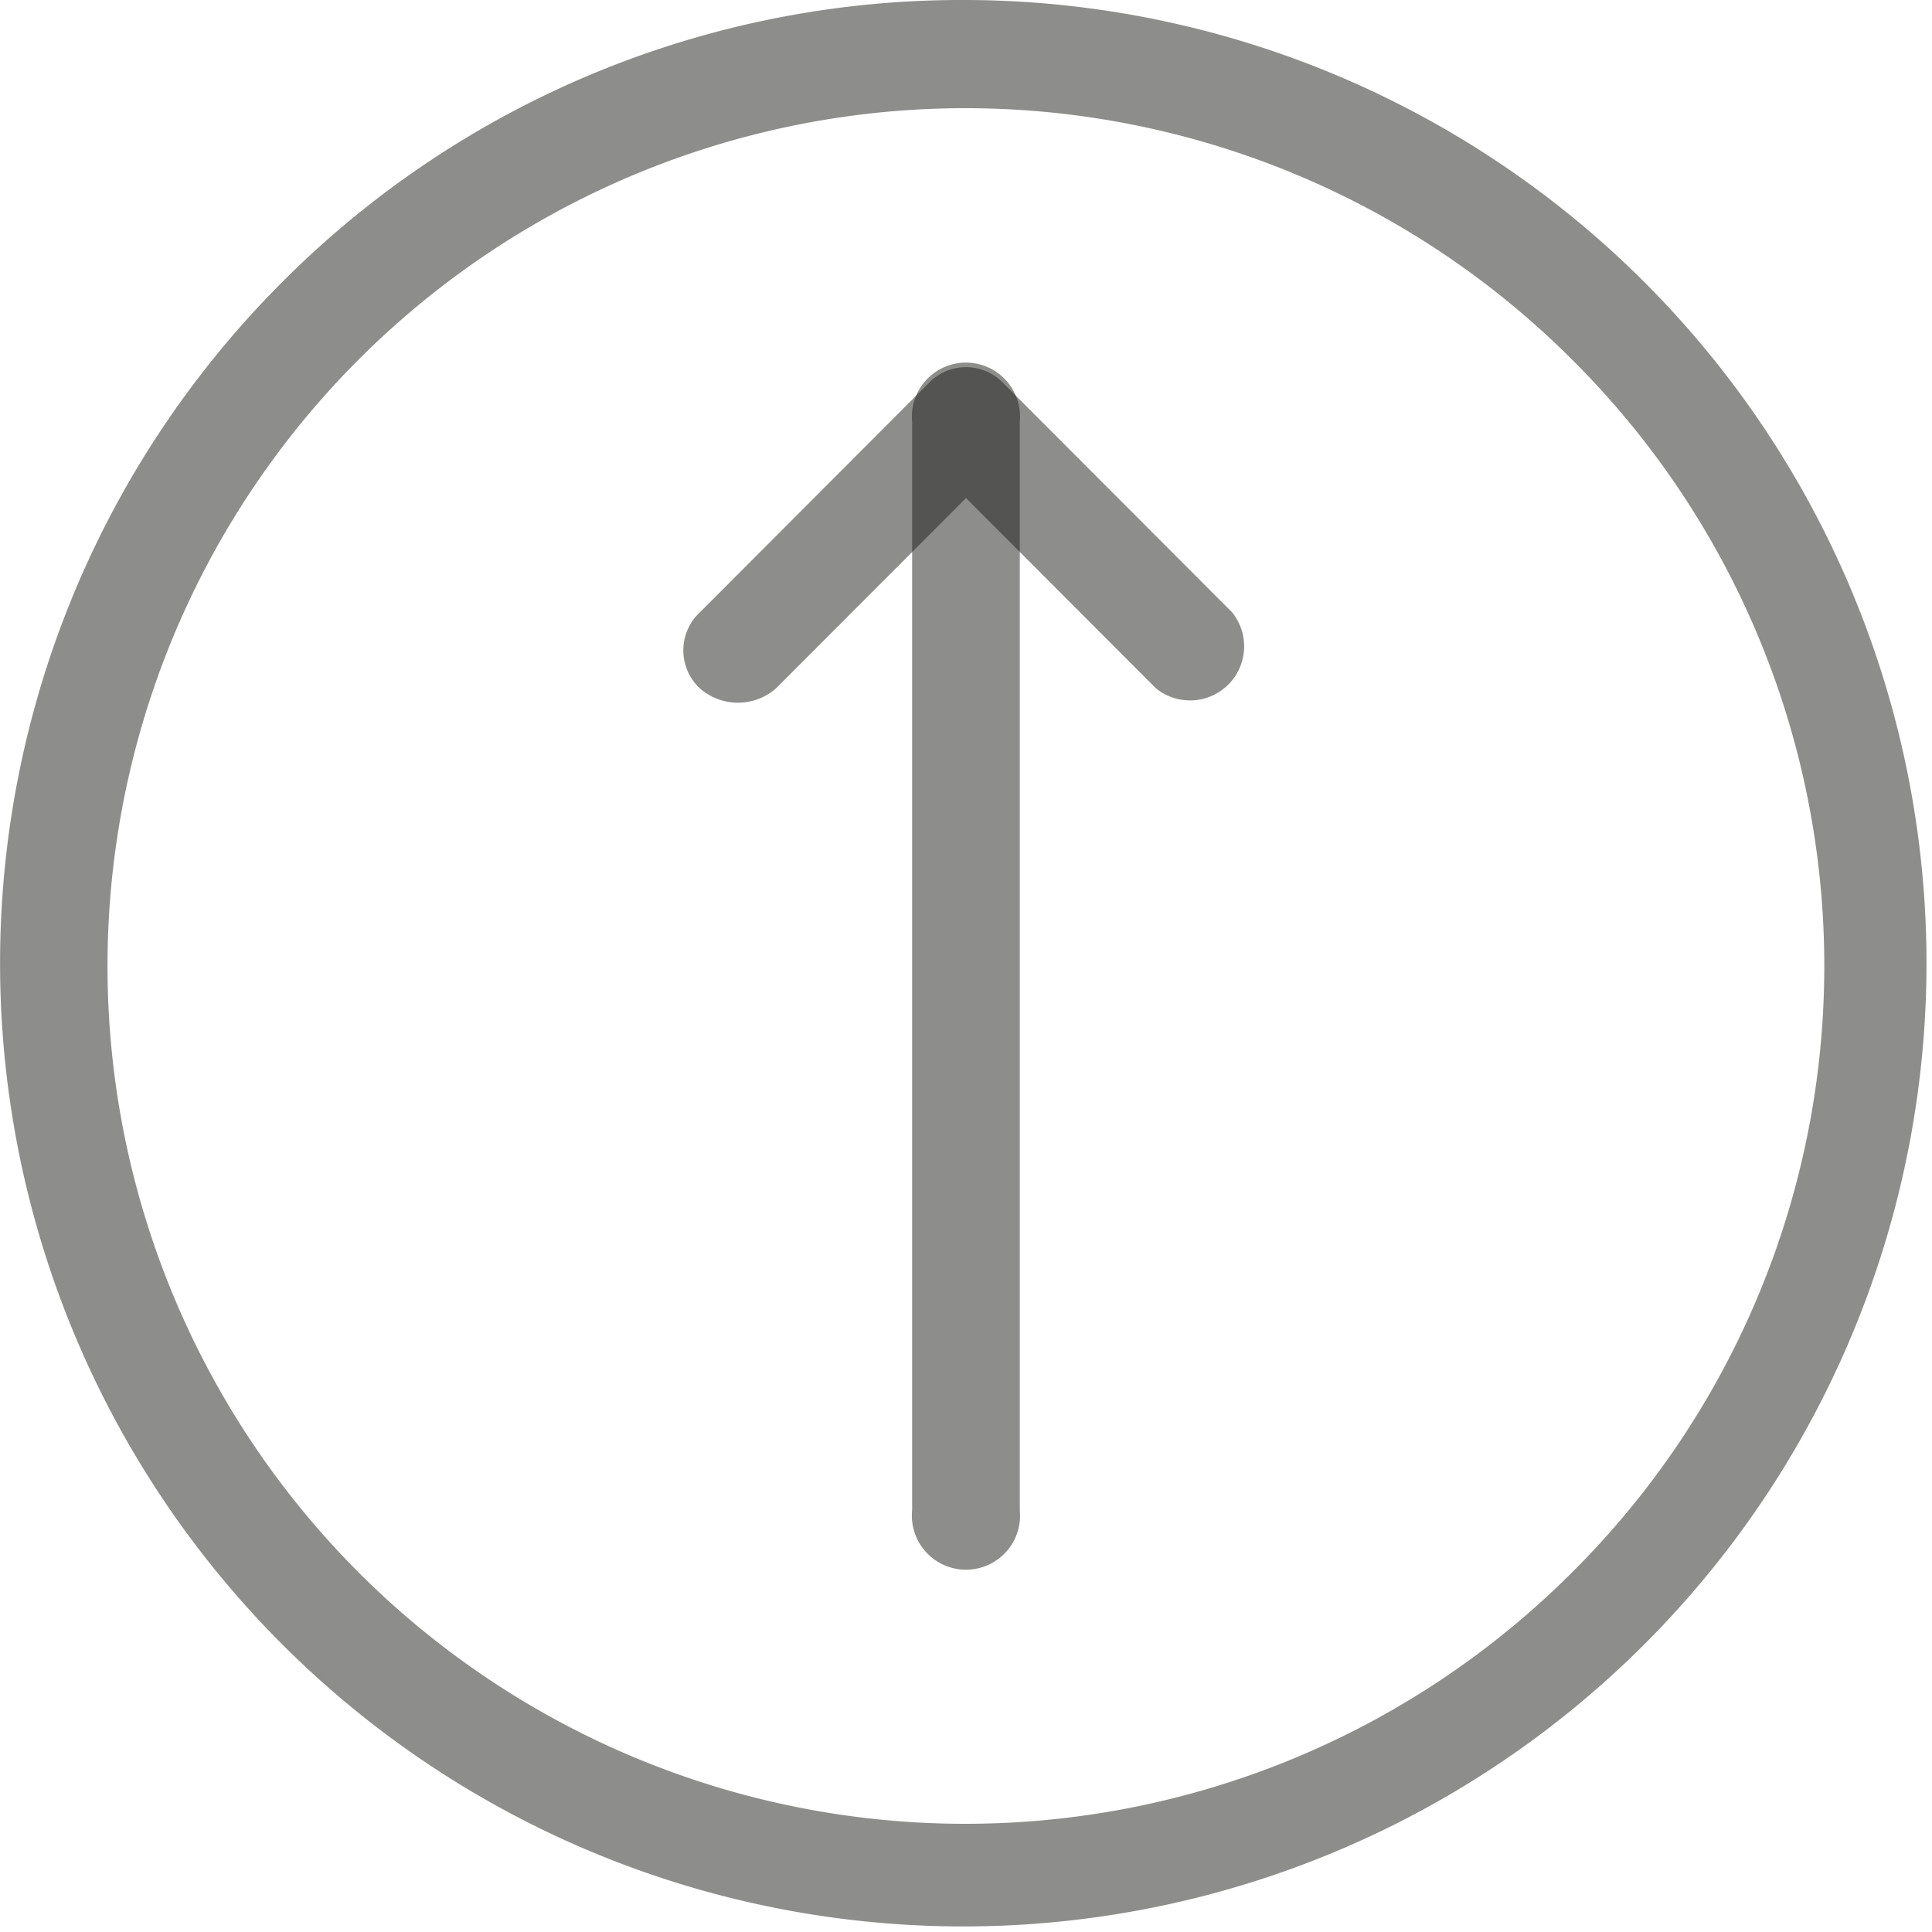 <svg xmlns="http://www.w3.org/2000/svg" width="25" height="25" viewBox="0 0 25 25"><defs><style>.a{fill:rgba(29,29,27,0.5);}</style></defs><path class="a" d="M122.5,102a12.464,12.464,0,1,1-8.852,3.654A12.41,12.41,0,0,1,122.5,102Zm7.828,4.639a11.1,11.1,0,1,0,0,15.722,11.064,11.064,0,0,0,0-15.722Z" transform="translate(-110 -102)"/><path class="a" d="M326.949,221.906a.747.747,0,0,1-.984,0,.672.672,0,0,1,0-.985l2.951-2.956a.668.668,0,0,1,.984,0l2.951,2.956a.7.7,0,0,1-.984.985l-2.459-2.463Z" transform="translate(-316.908 -212.998)"/><path class="a" d="M398,218.7a.7.7,0,1,1,1.393,0v14.08a.7.7,0,1,1-1.393,0Z" transform="translate(-386.197 -213.238)"/></svg>